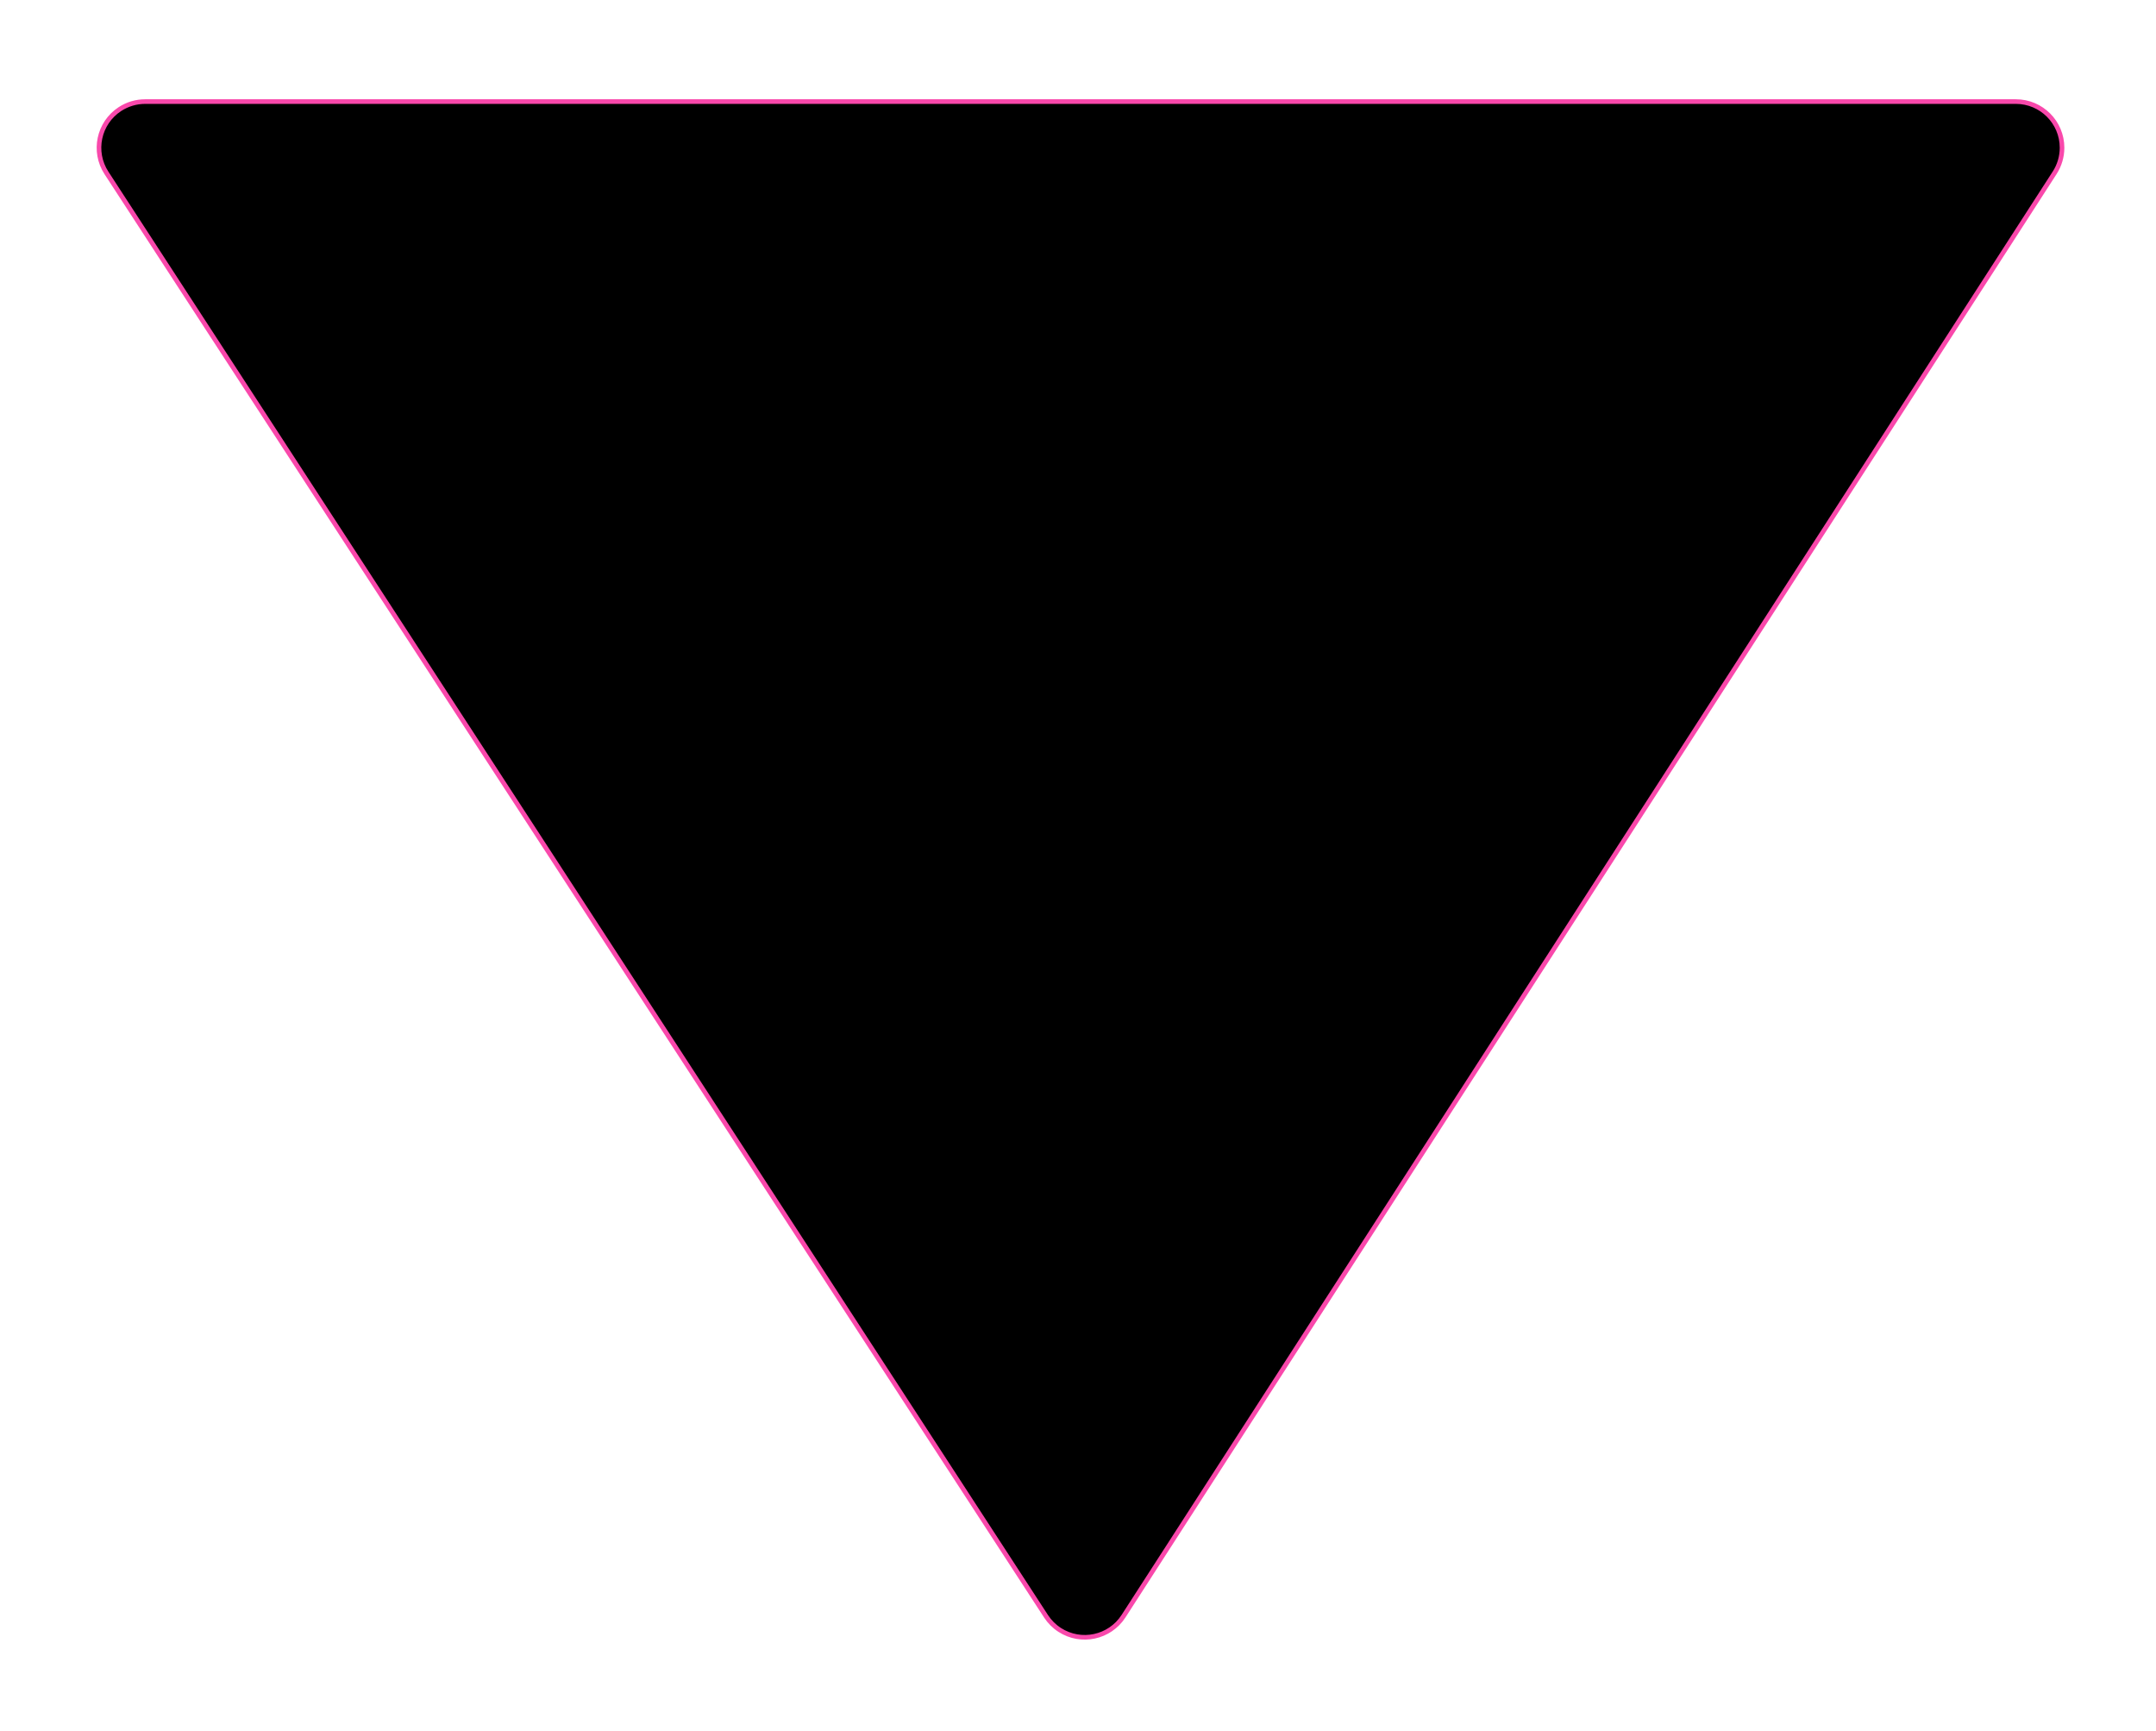 <?xml version="1.0" encoding="UTF-8"?>
<svg width="467px" height="375px" viewBox="0 0 467 375" version="1.1" xmlns="http://www.w3.org/2000/svg" xmlns:xlink="http://www.w3.org/1999/xlink">
    <!-- Generator: Sketch 55.1 (78136) - https://sketchapp.com -->
    <title>Path 2</title>
    <desc>Created with Sketch.</desc>
    <defs>
        <path d="M418.143,282.64 L823.348,282.64 C828.871,282.64 833.348,287.117 833.348,292.64 C833.348,294.563 832.793,296.445 831.751,298.061 L630.065,610.674 C627.071,615.315 620.882,616.65 616.241,613.656 C615.058,612.893 614.05,611.889 613.282,610.709 L409.762,298.096 C406.749,293.468 408.058,287.273 412.687,284.259 C414.31,283.203 416.206,282.64 418.143,282.64 Z" id="path-1"></path>
        <filter x="-5.4%" y="-9.5%" width="110.9%" height="116.6%" filterUnits="objectBoundingBox" id="filter-2">
            <feMorphology radius="1.5" operator="dilate" in="SourceAlpha" result="shadowSpreadOuter1"></feMorphology>
            <feOffset dx="0" dy="0" in="shadowSpreadOuter1" result="shadowOffsetOuter1"></feOffset>
            <feMorphology radius="2" operator="erode" in="SourceAlpha" result="shadowInner"></feMorphology>
            <feOffset dx="0" dy="0" in="shadowInner" result="shadowInner"></feOffset>
            <feComposite in="shadowOffsetOuter1" in2="shadowInner" operator="out" result="shadowOffsetOuter1"></feComposite>
            <feGaussianBlur stdDeviation="10" in="shadowOffsetOuter1" result="shadowBlurOuter1"></feGaussianBlur>
            <feColorMatrix values="0 0 0 0 0.976   0 0 0 0 0.282   0 0 0 0 0.671  0 0 0 1 0" type="matrix" in="shadowBlurOuter1"></feColorMatrix>
        </filter>
    </defs>
    <g id="Page-1" stroke="none" stroke-width="1" fill="none" fill-rule="evenodd">
        <g id="1" transform="translate(-601, -307)">
            <g id="Group-37" transform="translate(214.3, 46.36)">
                <g id="Path-2">
                    <use fill="black" fill-opacity="1" filter="url(#filter-2)" xlink:href="#path-1"></use>
                    <use stroke="#F948AB" stroke-width="1" xlink:href="#path-1"></use>
                </g>
            </g>
        </g>
    </g>
</svg>